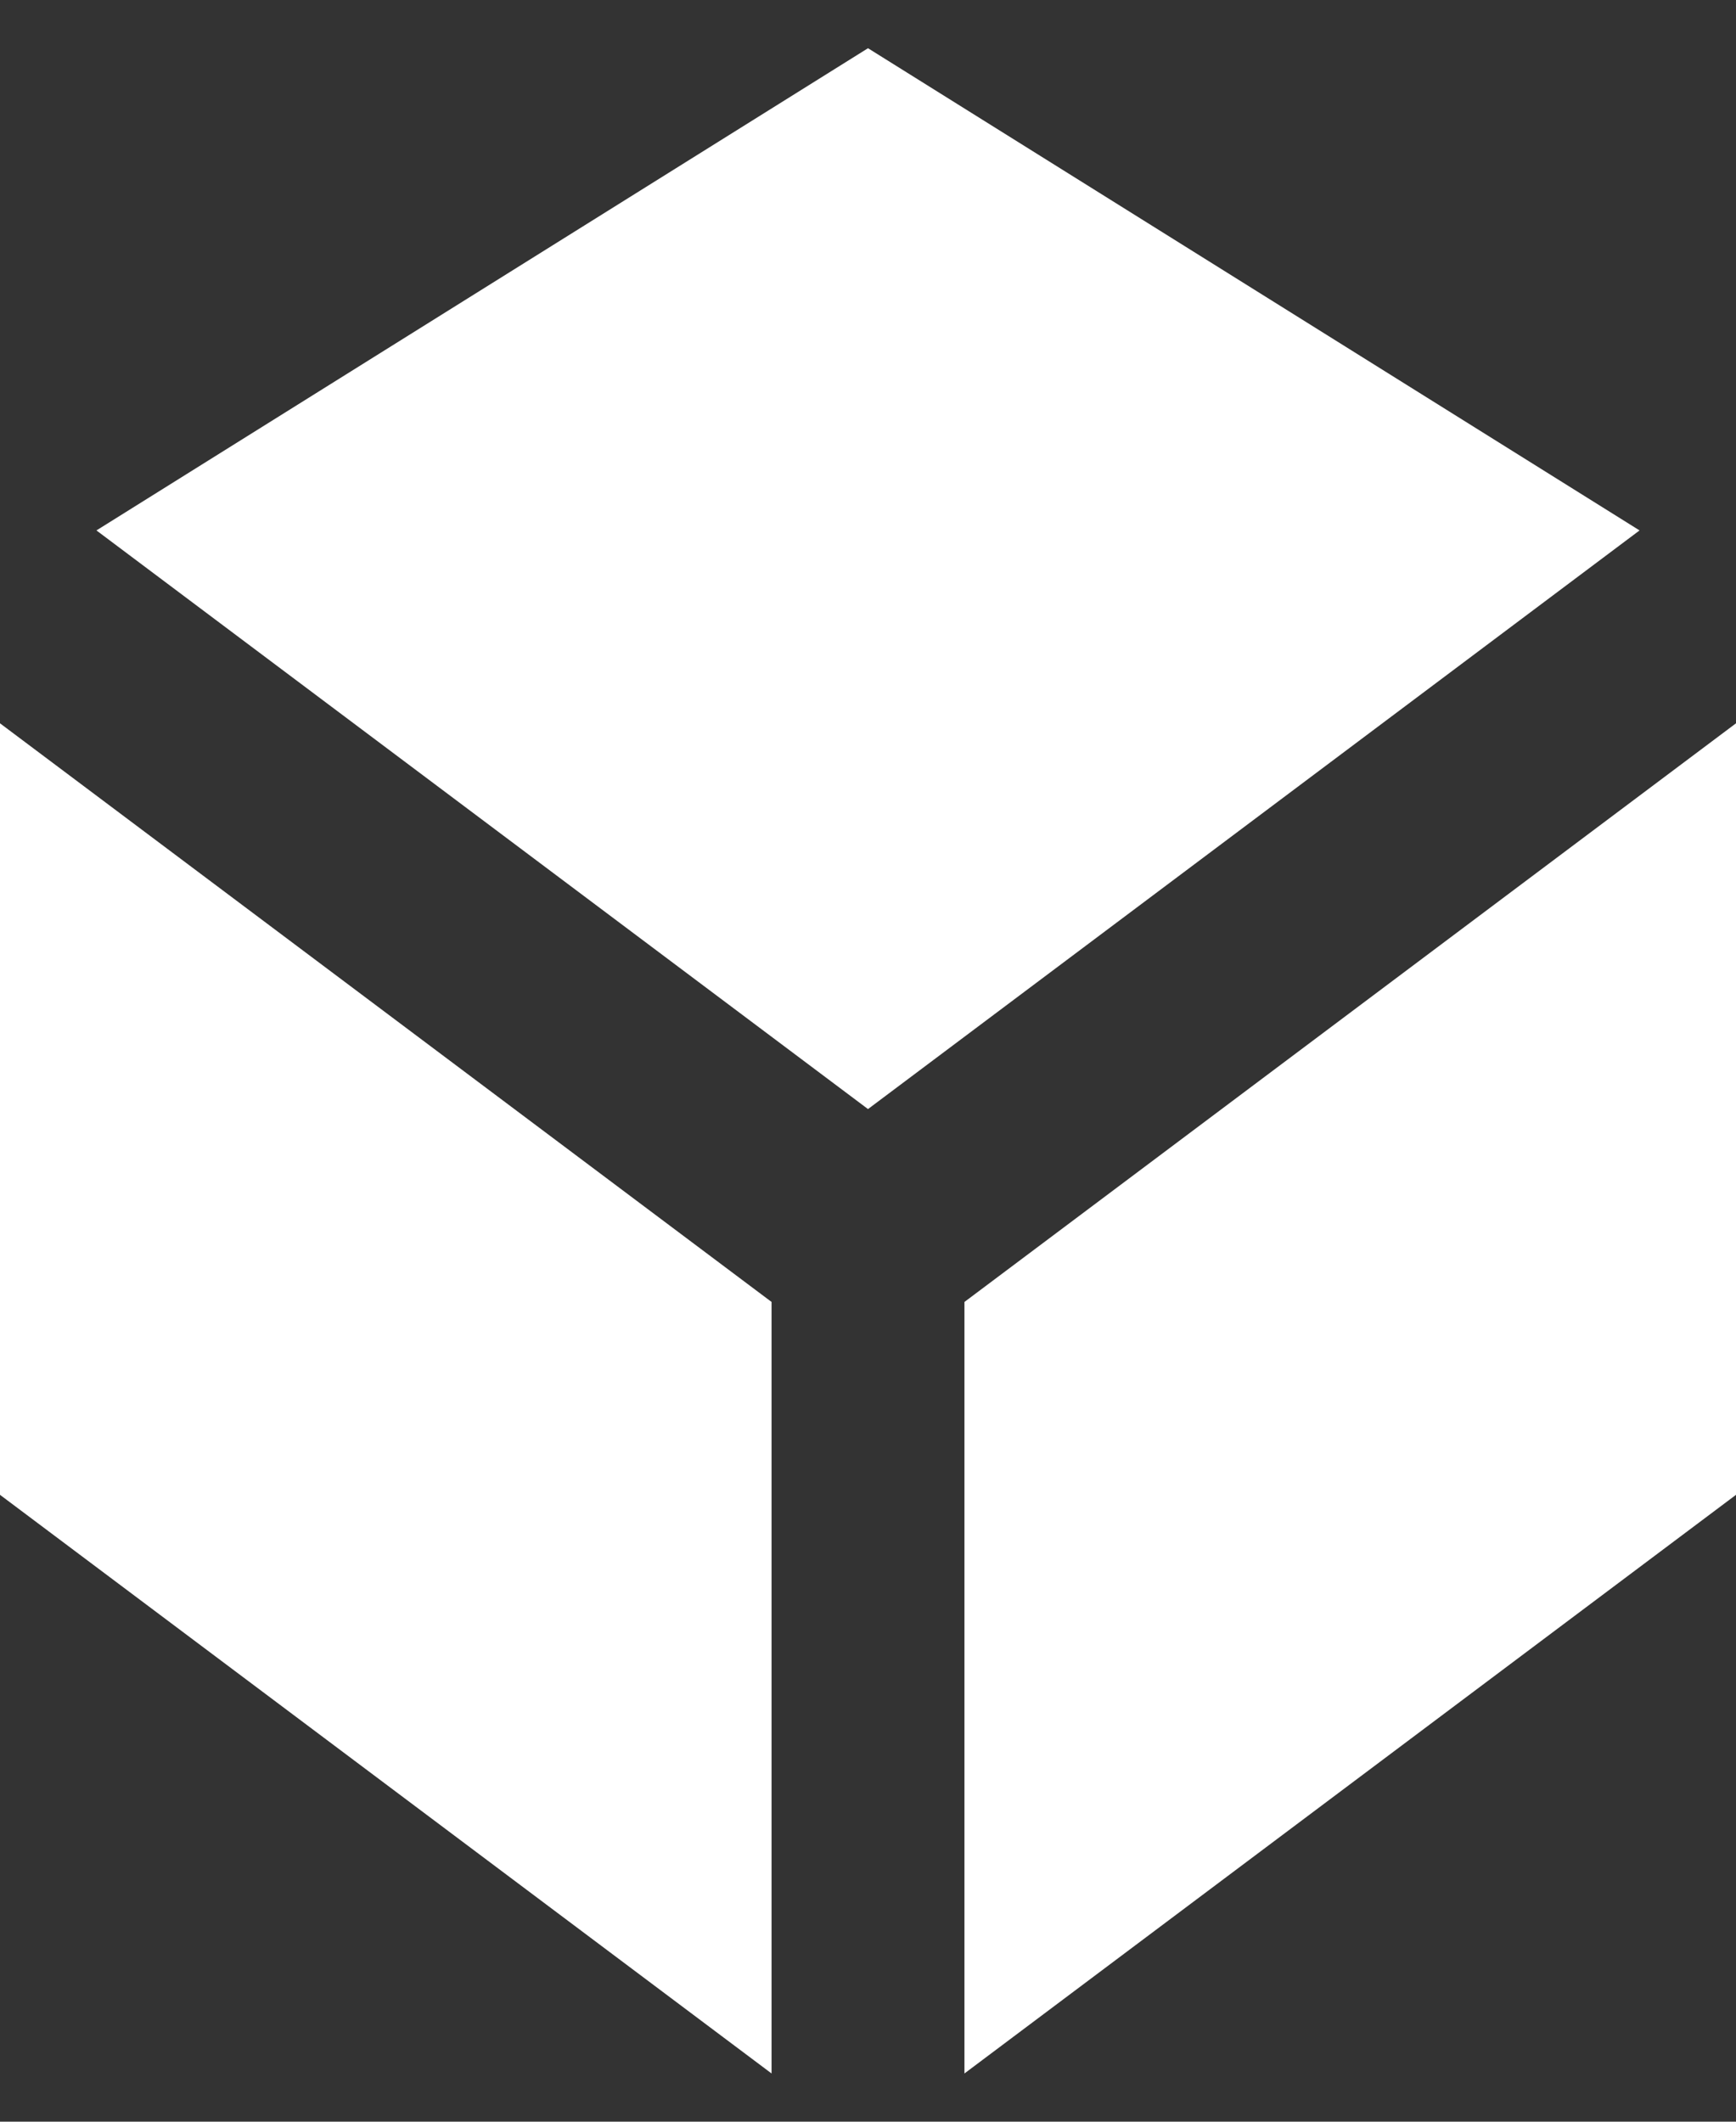 <svg width="9" height="11" viewBox="0 0 9 11" fill="none" xmlns="http://www.w3.org/2000/svg">
<rect x="0" y="0" width="9" height="11" fill="#333333" stroke="none"/>
<path d="M0.5 2.75L4.5 5.75L8.5 2.75L4.5 0.25L0.5 2.75Z" fill="white"/>
<path d="M4 6.75L0 3.75V7.75L4 10.75V6.75Z" fill="white"/>
<path d="M5 6.75L9 3.75V7.75L5 10.75V6.75Z" fill="white"/>
</svg>
